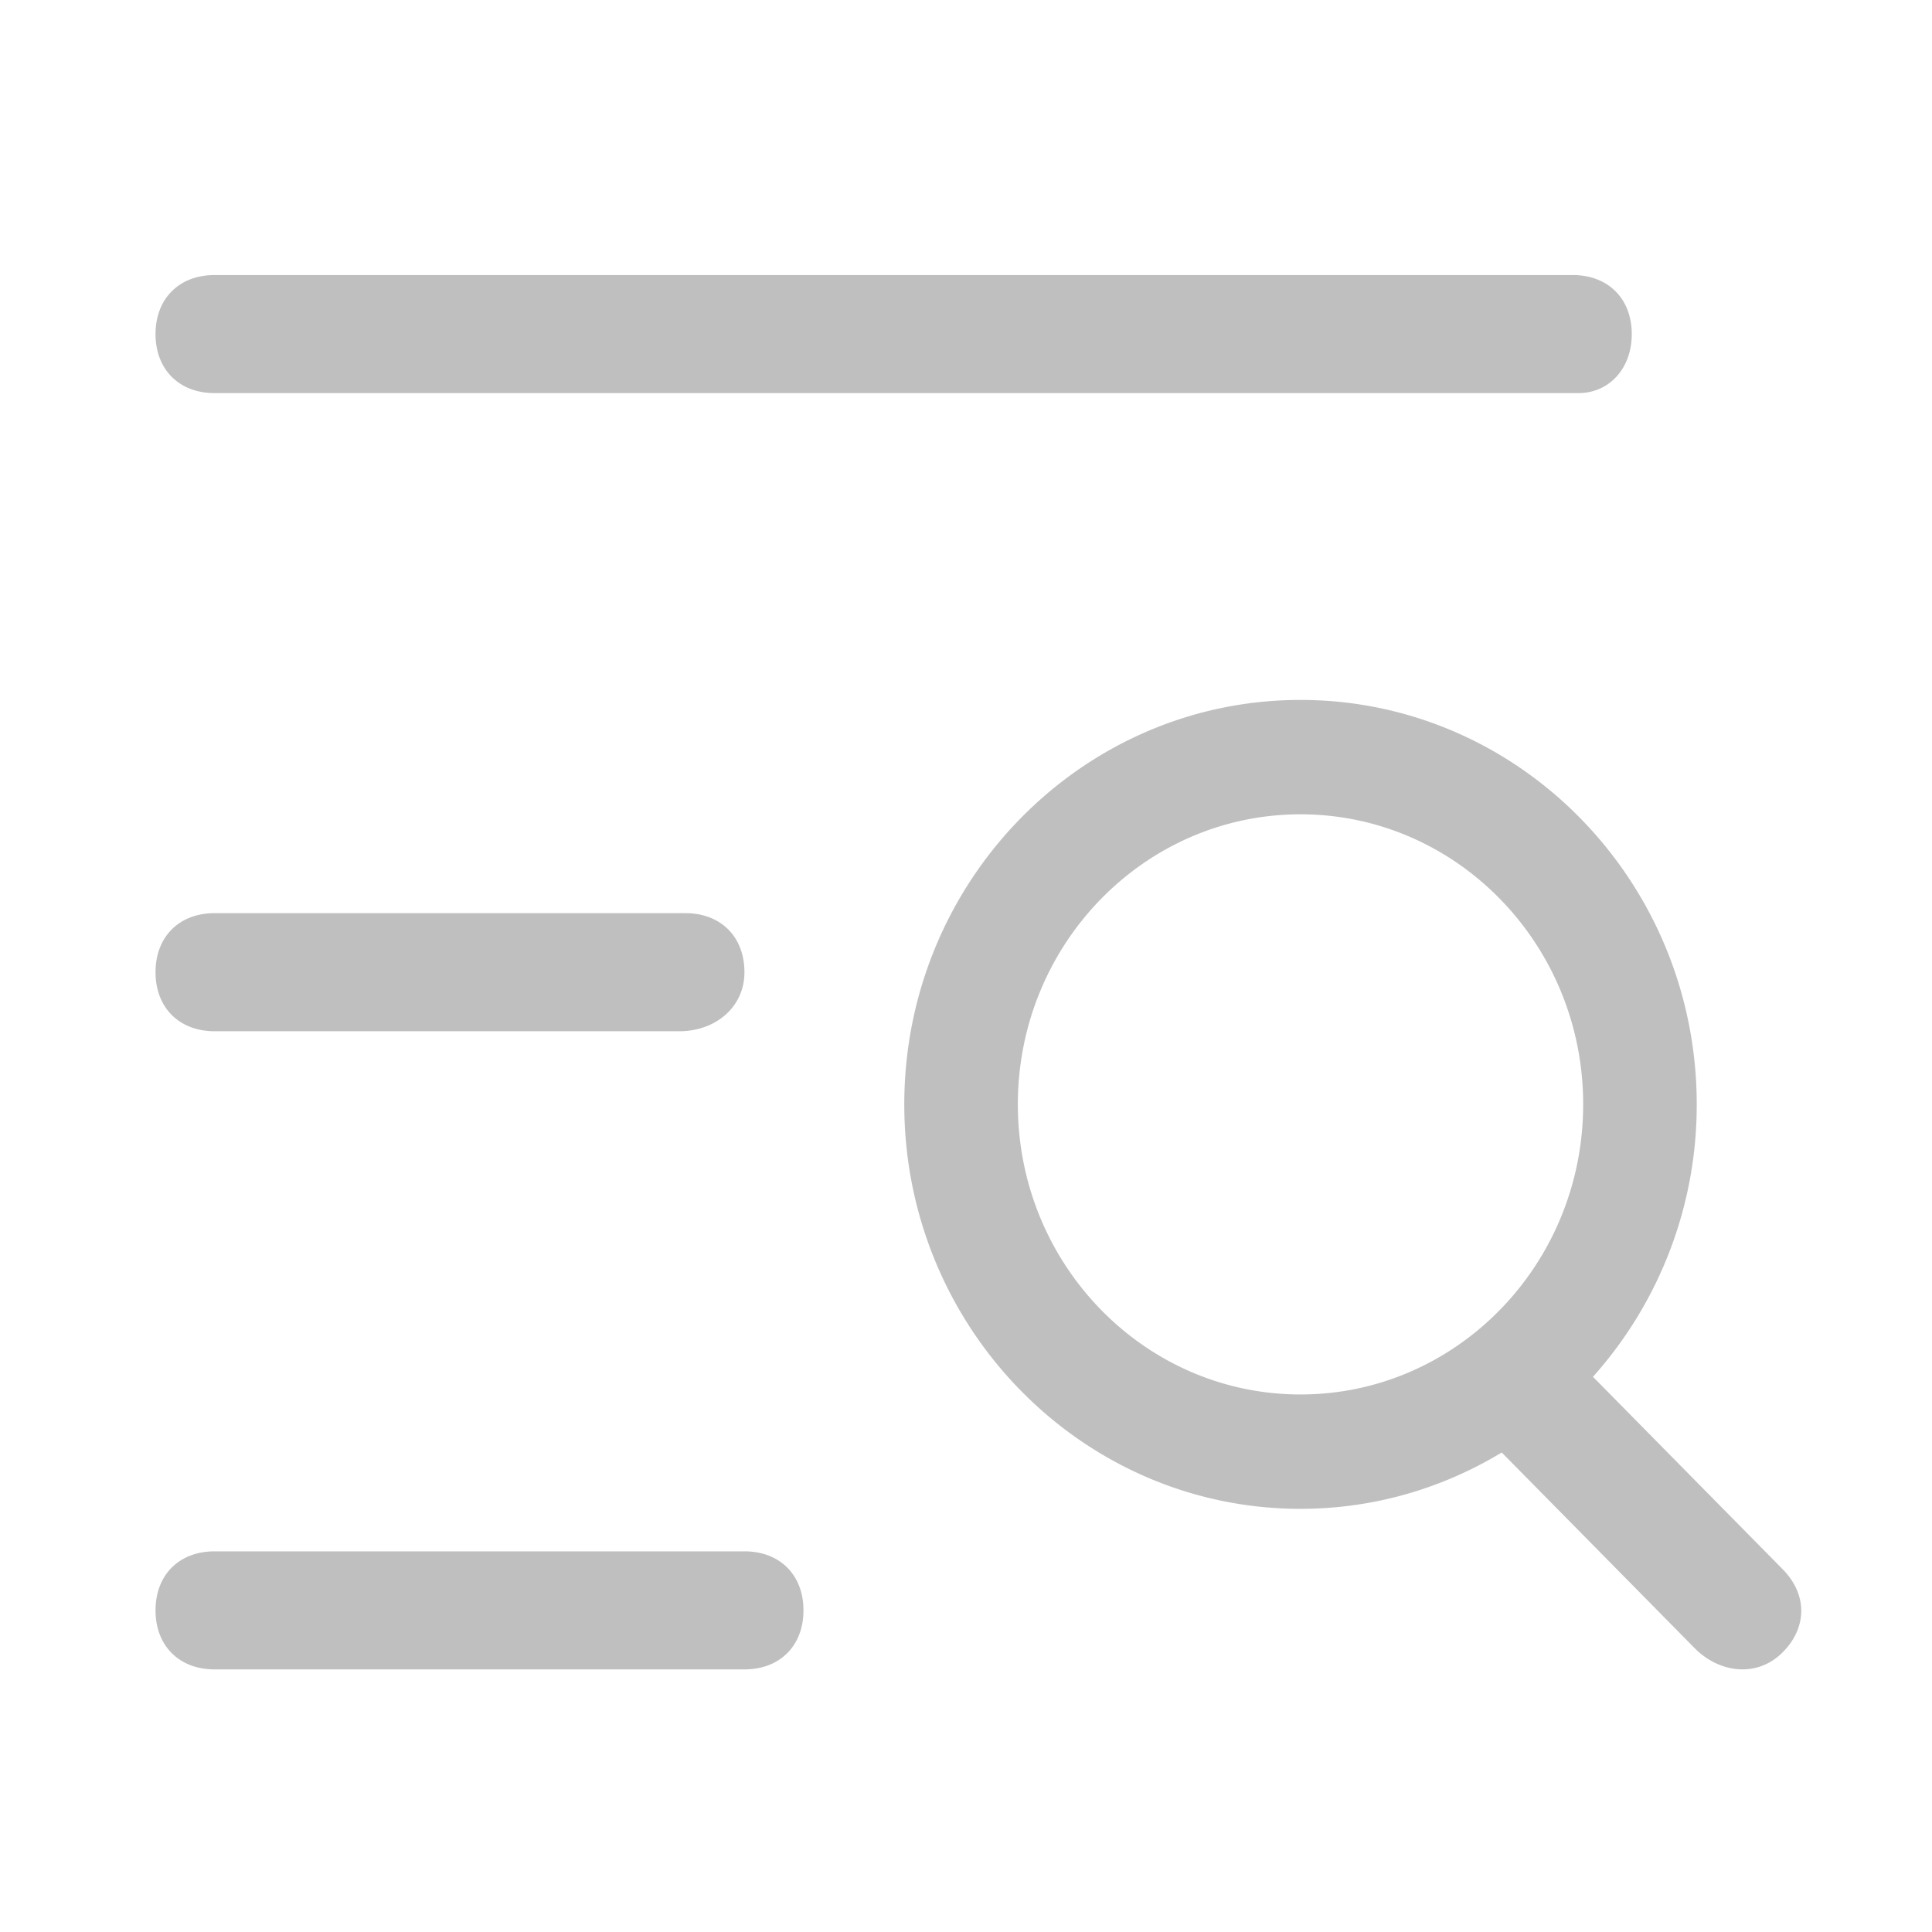 <?xml version="1.0" standalone="no"?><!DOCTYPE svg PUBLIC "-//W3C//DTD SVG 1.1//EN" "http://www.w3.org/Graphics/SVG/1.1/DTD/svg11.dtd"><svg t="1548303265139" class="icon" style="" viewBox="0 0 1024 1024" version="1.1" xmlns="http://www.w3.org/2000/svg" p-id="11271" xmlns:xlink="http://www.w3.org/1999/xlink" width="64" height="64"><defs><style type="text/css"></style></defs><path d="M836.702 208.351H113.72c-18.77 0-31.284-12.513-31.284-31.284 0-18.78 12.513-31.284 31.284-31.284h719.853c18.77 0 31.293 12.513 31.293 31.284 0.009 18.77-12.513 31.284-28.165 31.284zM360.157 546.572H113.72c-18.77 0-31.284-12.523-31.284-31.293 0-18.761 12.513-31.284 31.284-31.284h249.555c18.78 0 31.293 12.523 31.293 31.284 0 18.77-15.642 31.293-34.412 31.293zM944.927 831.807L844.302 729.736a216.045 216.045 0 0 0 54.995-144.412c0-118.098-94.058-214.345-210.005-214.345-115.937 0-210.005 96.247-210.005 214.345 0 118.136 94.076 214.392 210.005 214.392 38.959 0 75.381-10.954 106.665-29.865l102.156 103.621c13.162 13.378 33.069 15.745 46.437 2.574 13.397-13.152 13.537-30.852 0.376-44.239zM539.479 585.324c0-84.748 67.03-153.722 149.814-153.722 82.794 0 149.823 68.984 149.823 153.722 0 84.767-67.03 153.769-149.823 153.769-82.784 0-149.814-69.003-149.814-153.769zM394.569 884.811H113.72c-18.77 0-31.284-12.513-31.284-31.293 0-18.77 12.513-31.274 31.284-31.274h280.848c18.78 0 31.284 12.504 31.284 31.274 0.009 18.78-12.504 31.293-31.284 31.293z" p-id="11272" fill="#bfbfbf"></path></svg>